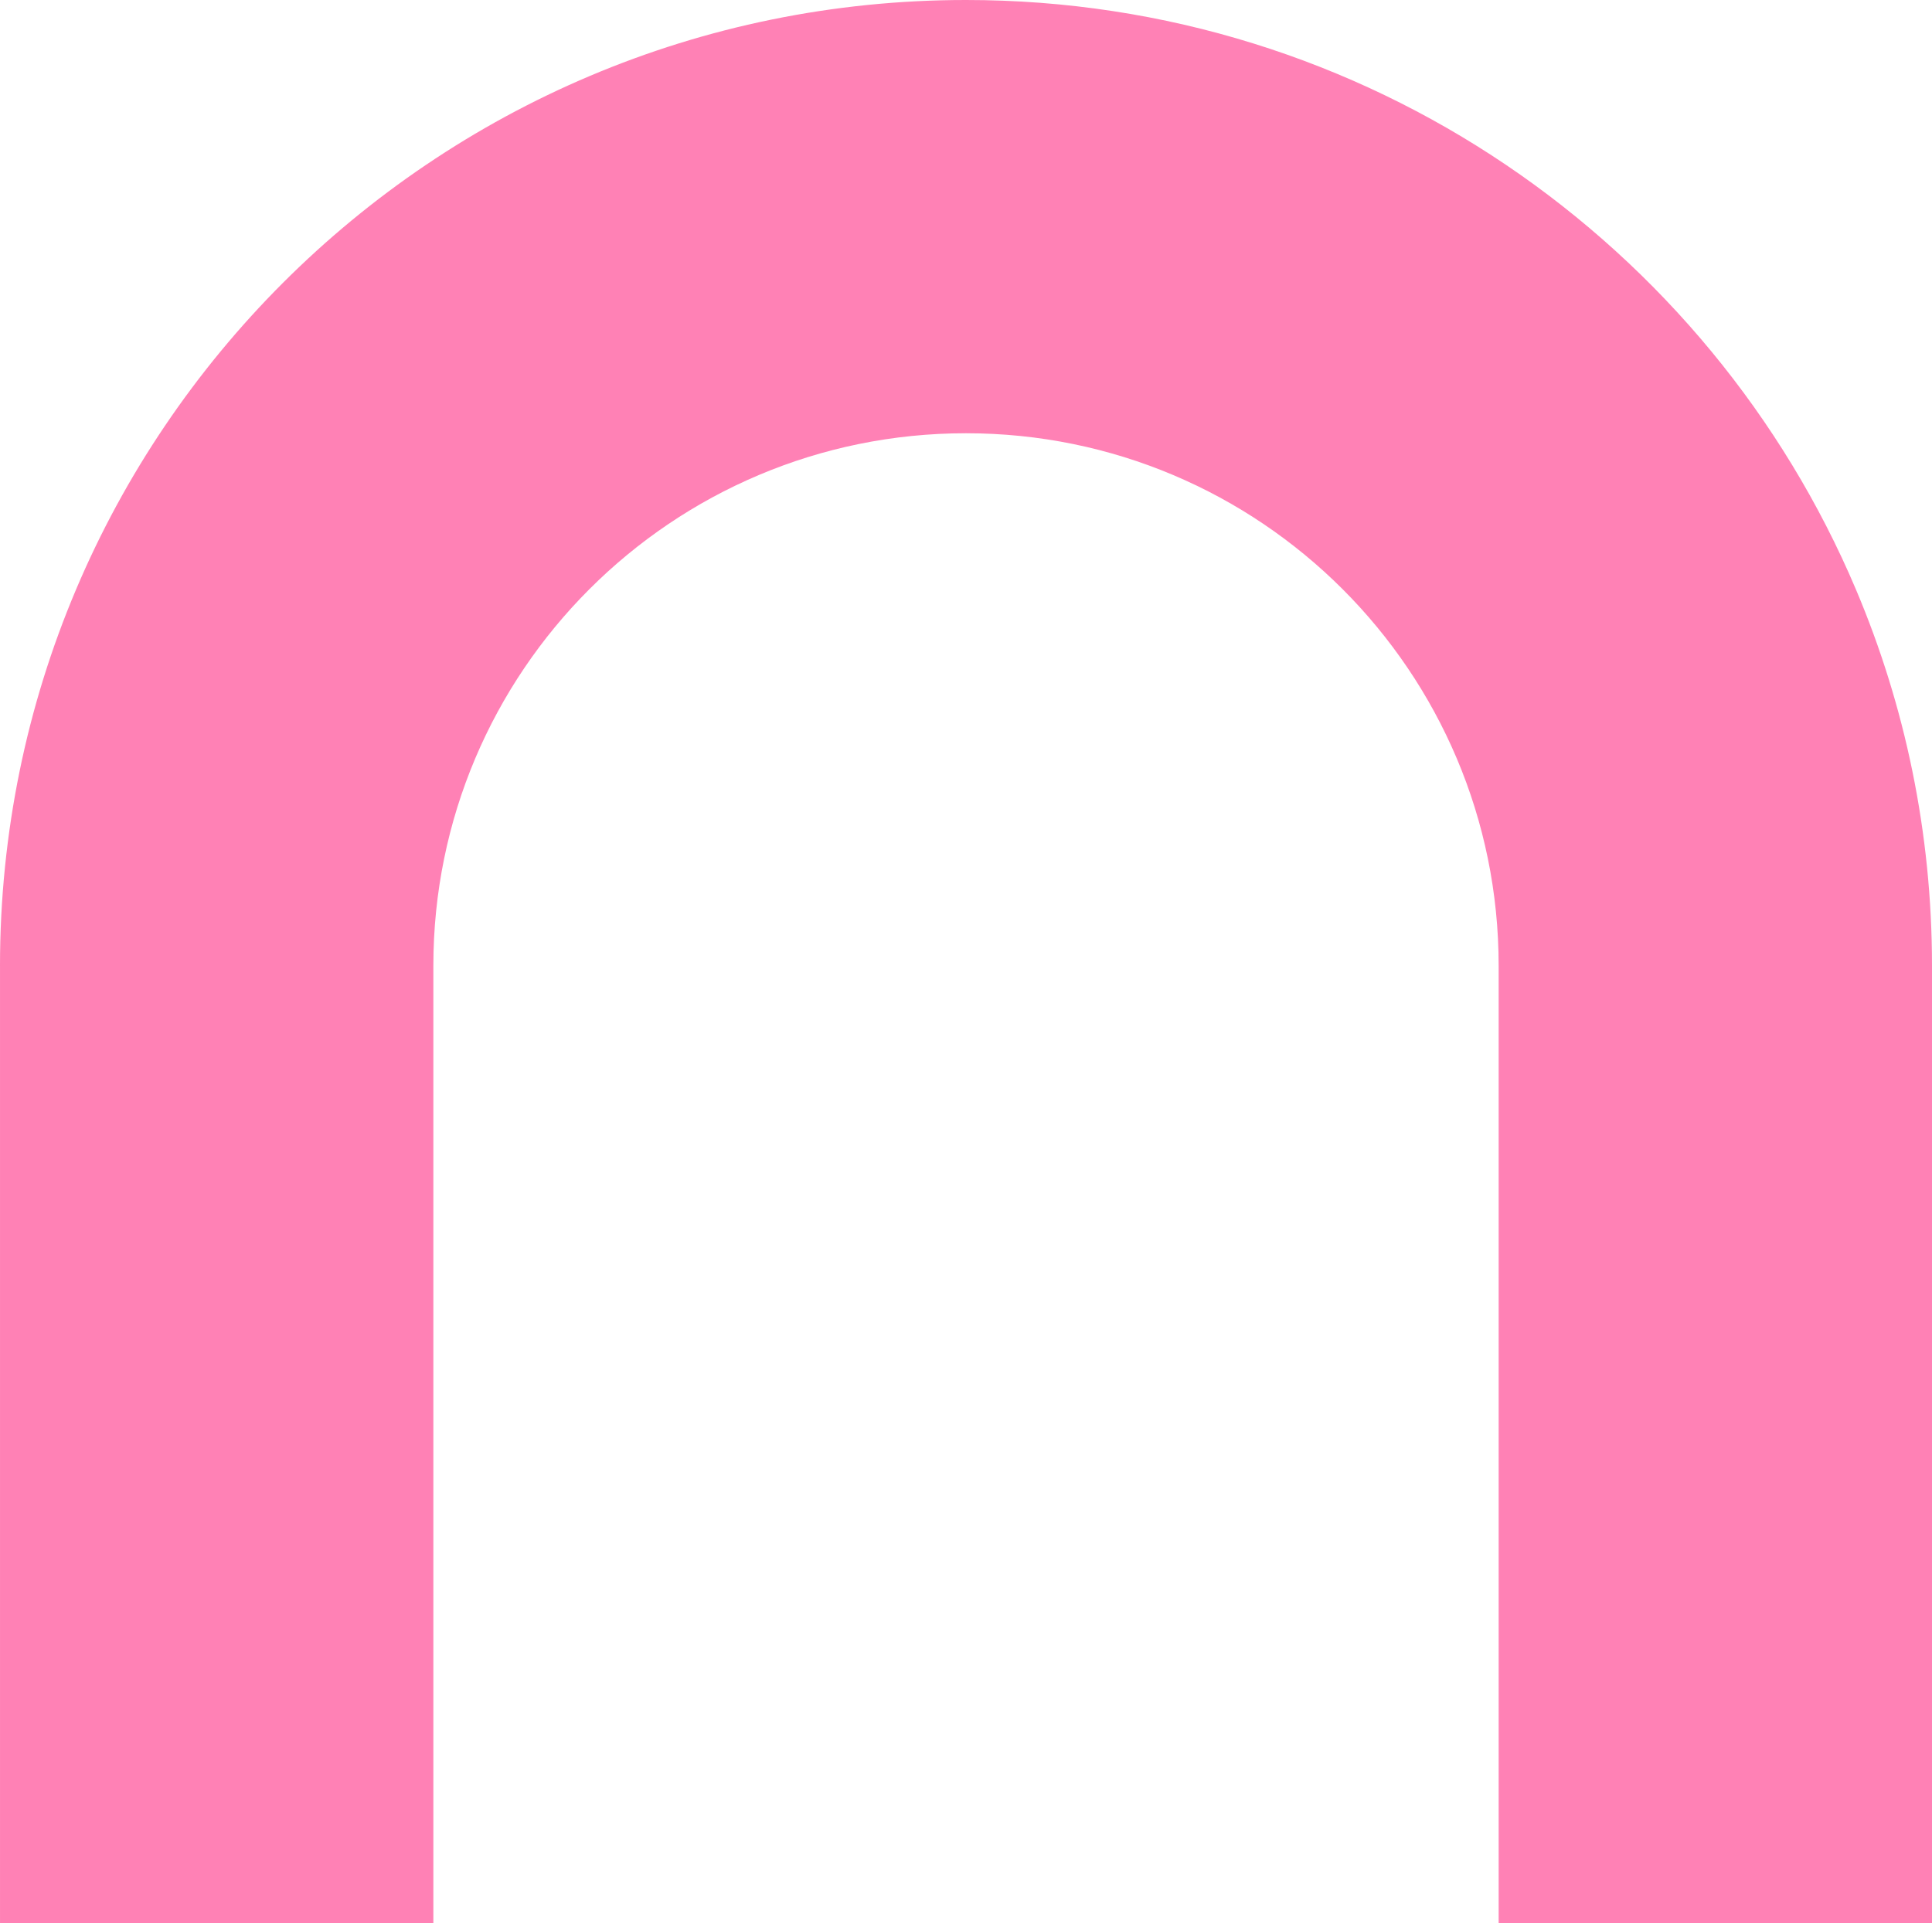 <?xml version="1.0" encoding="UTF-8"?>
<svg id="b" data-name="Layer 2" xmlns="http://www.w3.org/2000/svg" width="921.814" height="917.821" viewBox="0 0 921.814 917.821">
  <g id="c" data-name="Layer 23">
    <path d="m921.814,460.907v456.914h-206.761v-456.914c0-70.18-28.45-133.714-74.438-179.708-45.988-45.988-109.528-74.432-179.709-74.432-140.354,0-254.14,113.779-254.14,254.14v456.914H.006v-456.914h-.006C0,206.355,206.355,0,460.907,0c190.916,0,354.715,116.072,424.69,281.501,23.323,55.141,36.217,115.77,36.217,179.406Z" fill="#ff81b5"/>
  </g>
</svg>